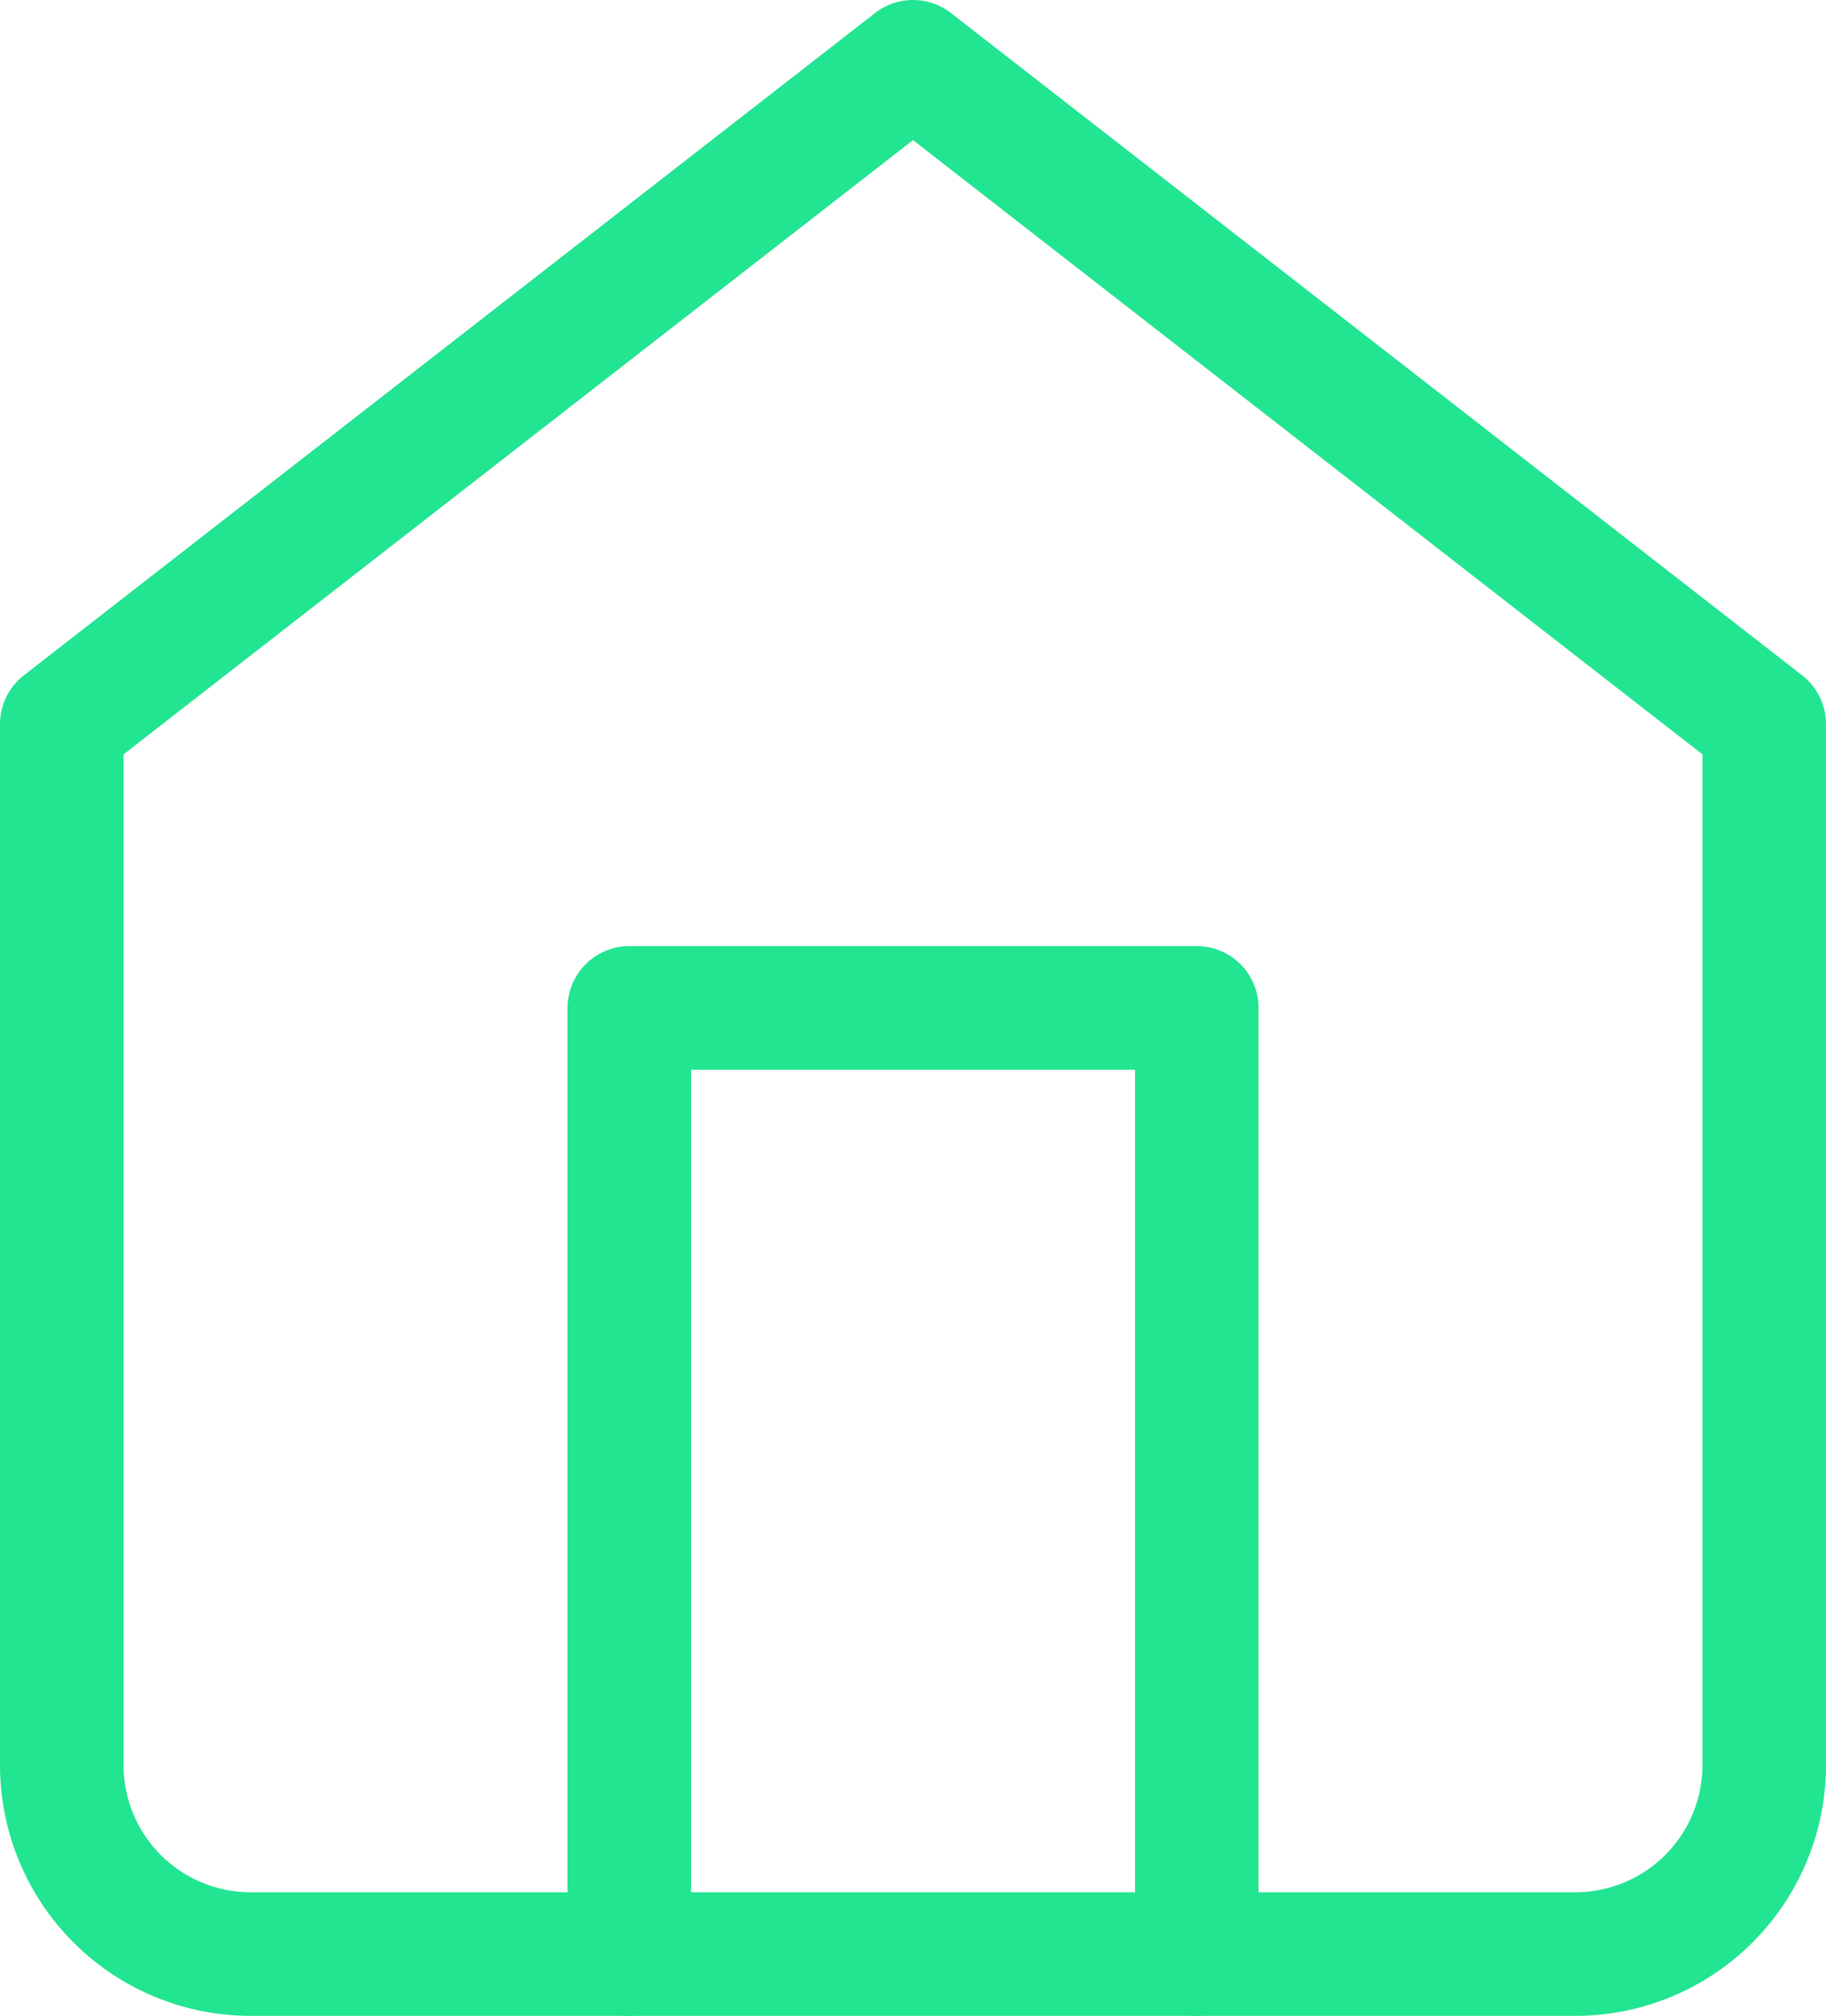 <svg xmlns="http://www.w3.org/2000/svg" width="14.778" height="16.308" viewBox="0 0 14.778 16.308">
  <g id="Group_562" data-name="Group 562" transform="translate(-19.182 -17.87)">
    <g id="Row_3" transform="translate(19.682 18.37)">
      <g id="Row_4">
        <g id="home">
          <path id="Vector_14" d="M36.75,99.525l6.889-5.358,6.889,5.358v8.42A1.529,1.529,0,0,1,49,109.475H38.281a1.529,1.529,0,0,1-1.531-1.53Z" transform="translate(-36.75 -94.167)" fill="none" stroke="#22e591" stroke-linecap="round" stroke-linejoin="round" stroke-width="1"/>
          <path id="Vector_15" d="M40.25,107.654V100h4.593v7.654" transform="translate(-35.657 -92.346)" fill="none" stroke="#22e591" stroke-linecap="round" stroke-linejoin="round" stroke-width="1"/>
        </g>
      </g>
    </g>
  </g>
</svg>
